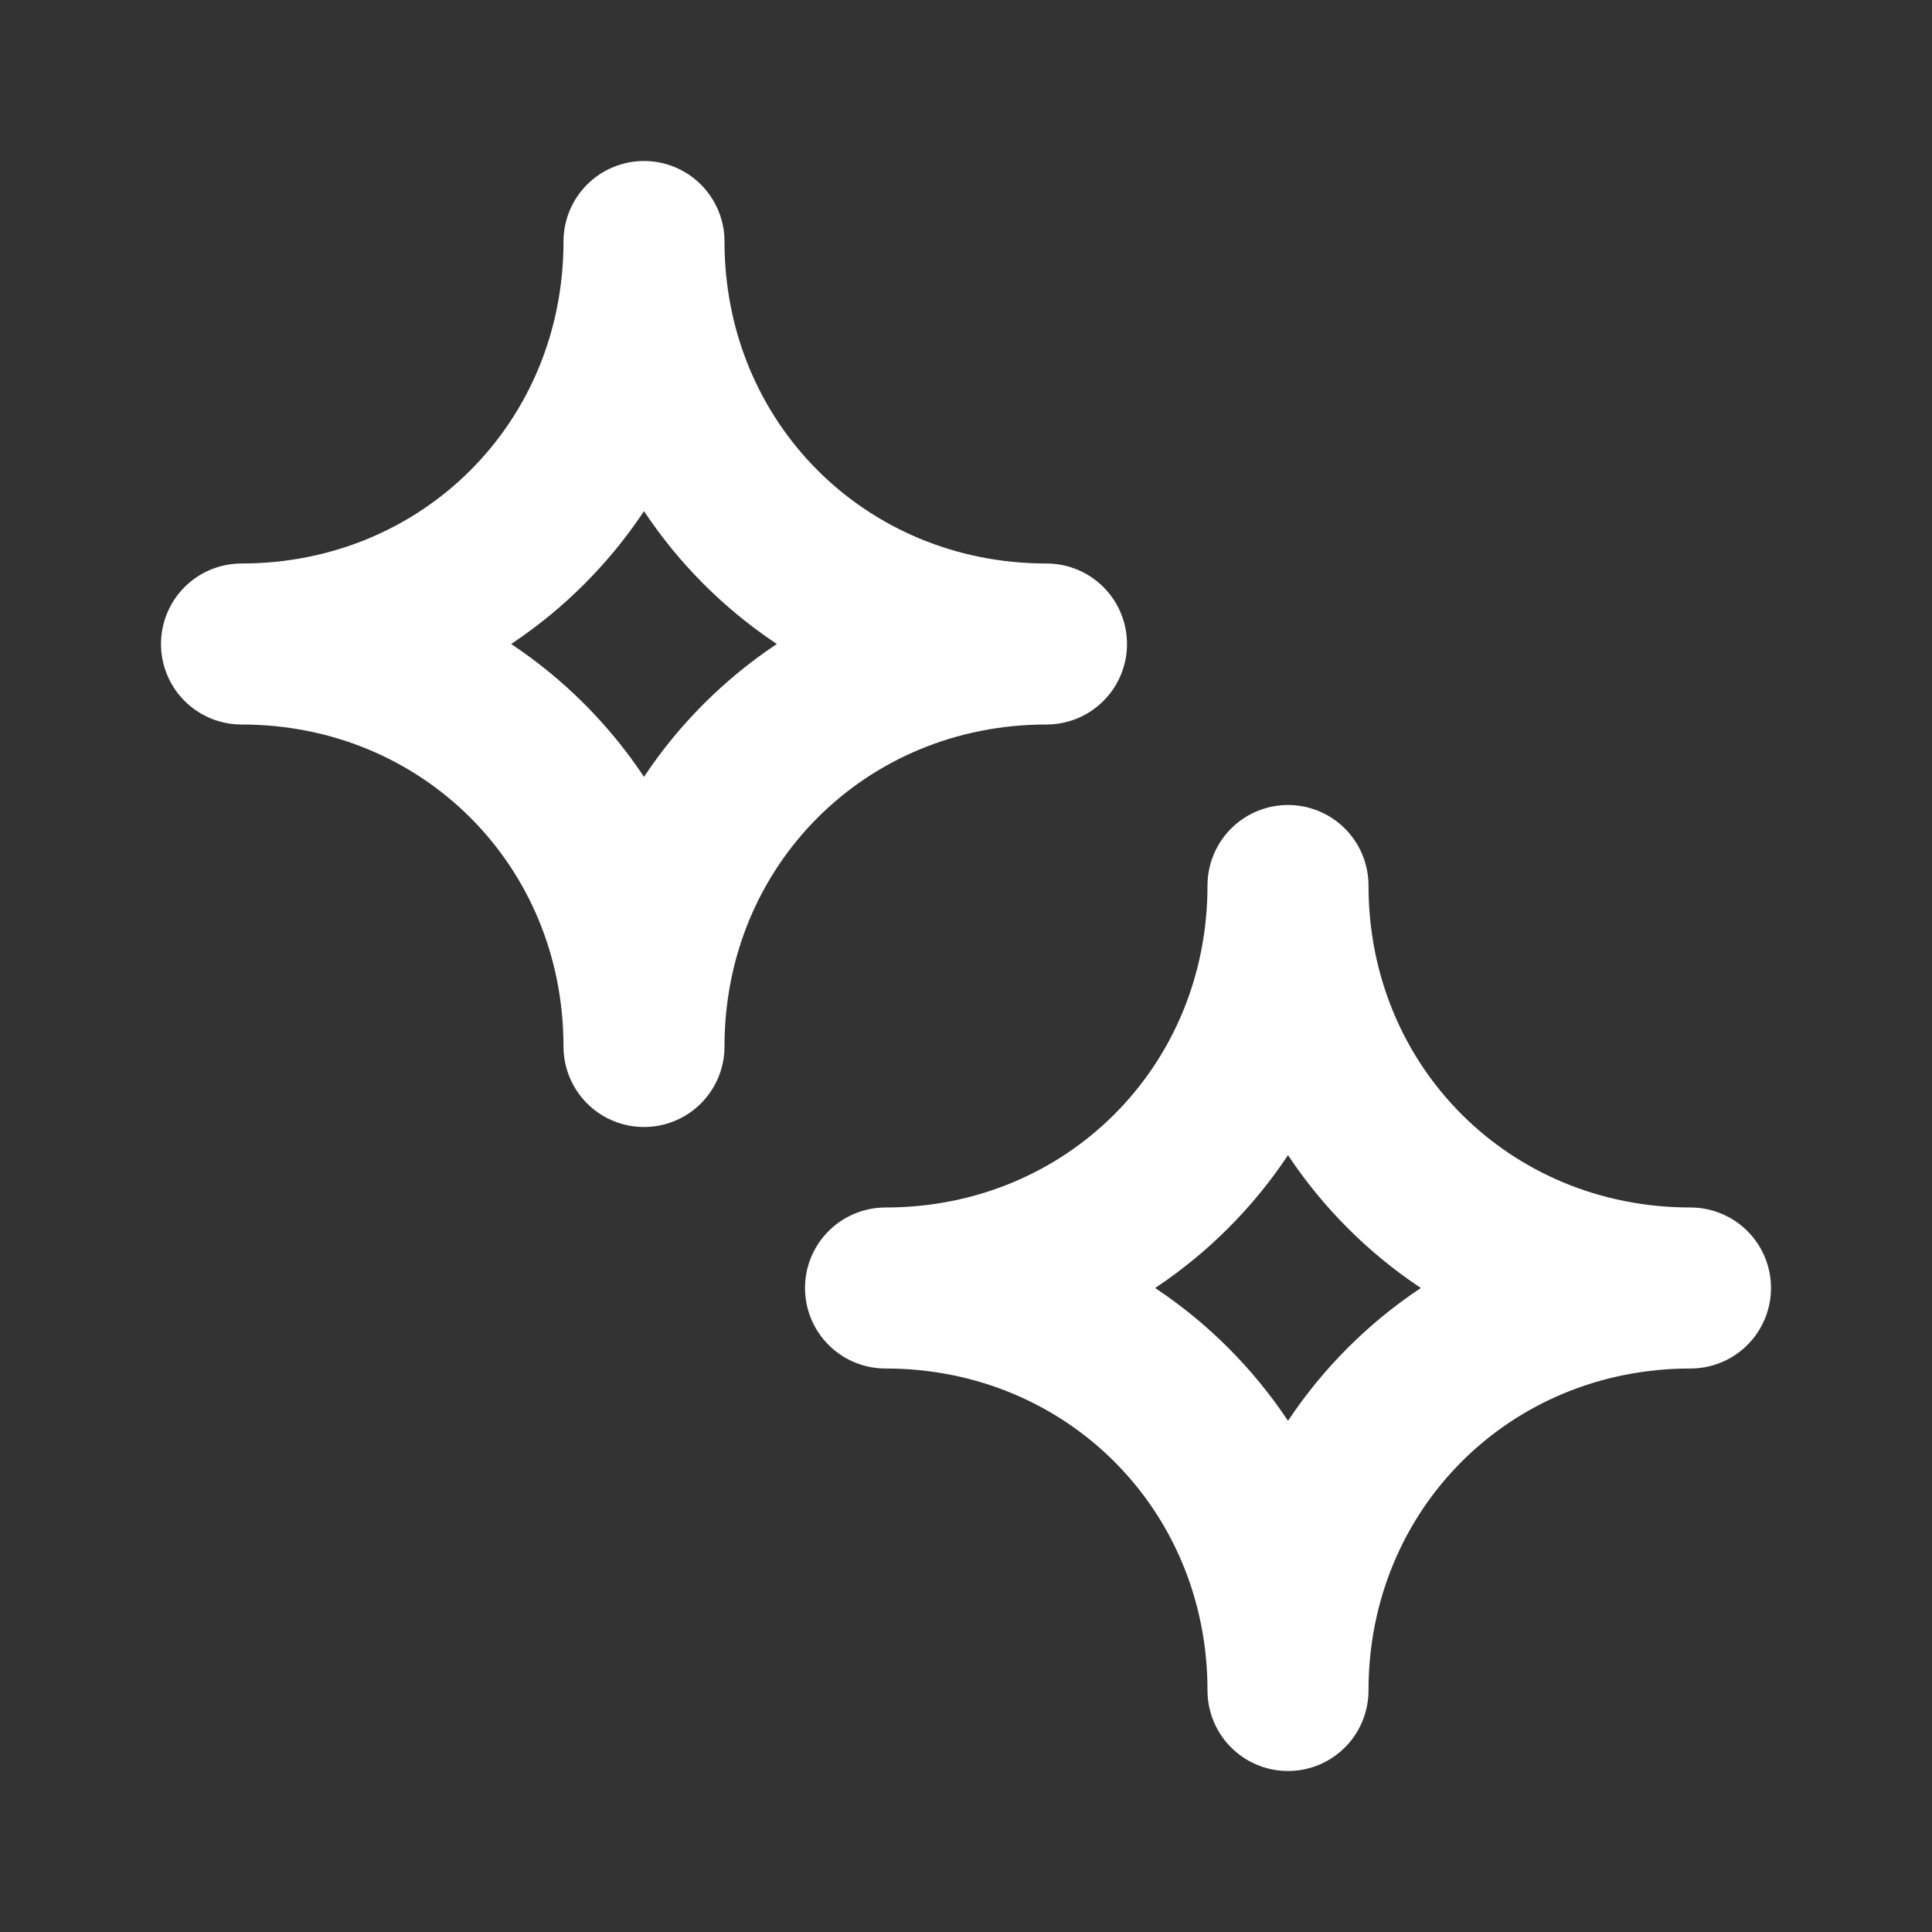 <svg fill="none" height="24" viewBox="0 0 24 24" width="24" xmlns="http://www.w3.org/2000/svg"><rect x="0" y="0" width="24" height="24" fill="#333333" stroke="none"/><g stroke="#fff" stroke-linecap="round" stroke-linejoin="round" stroke-miterlimit="10" stroke-width="2"><path d="m8 3c0 2.8 2.2 5 5 5-2.8 0-5 2.2-5 5 0-2.8-2.2-5-5-5 2.8 0 5-2.2 5-5z"/><path d="m16 11c0 2.8 2.2 5 5 5-2.8 0-5 2.2-5 5 0-2.8-2.2-5-5-5 2.8 0 5-2.2 5-5z"/></g></svg>